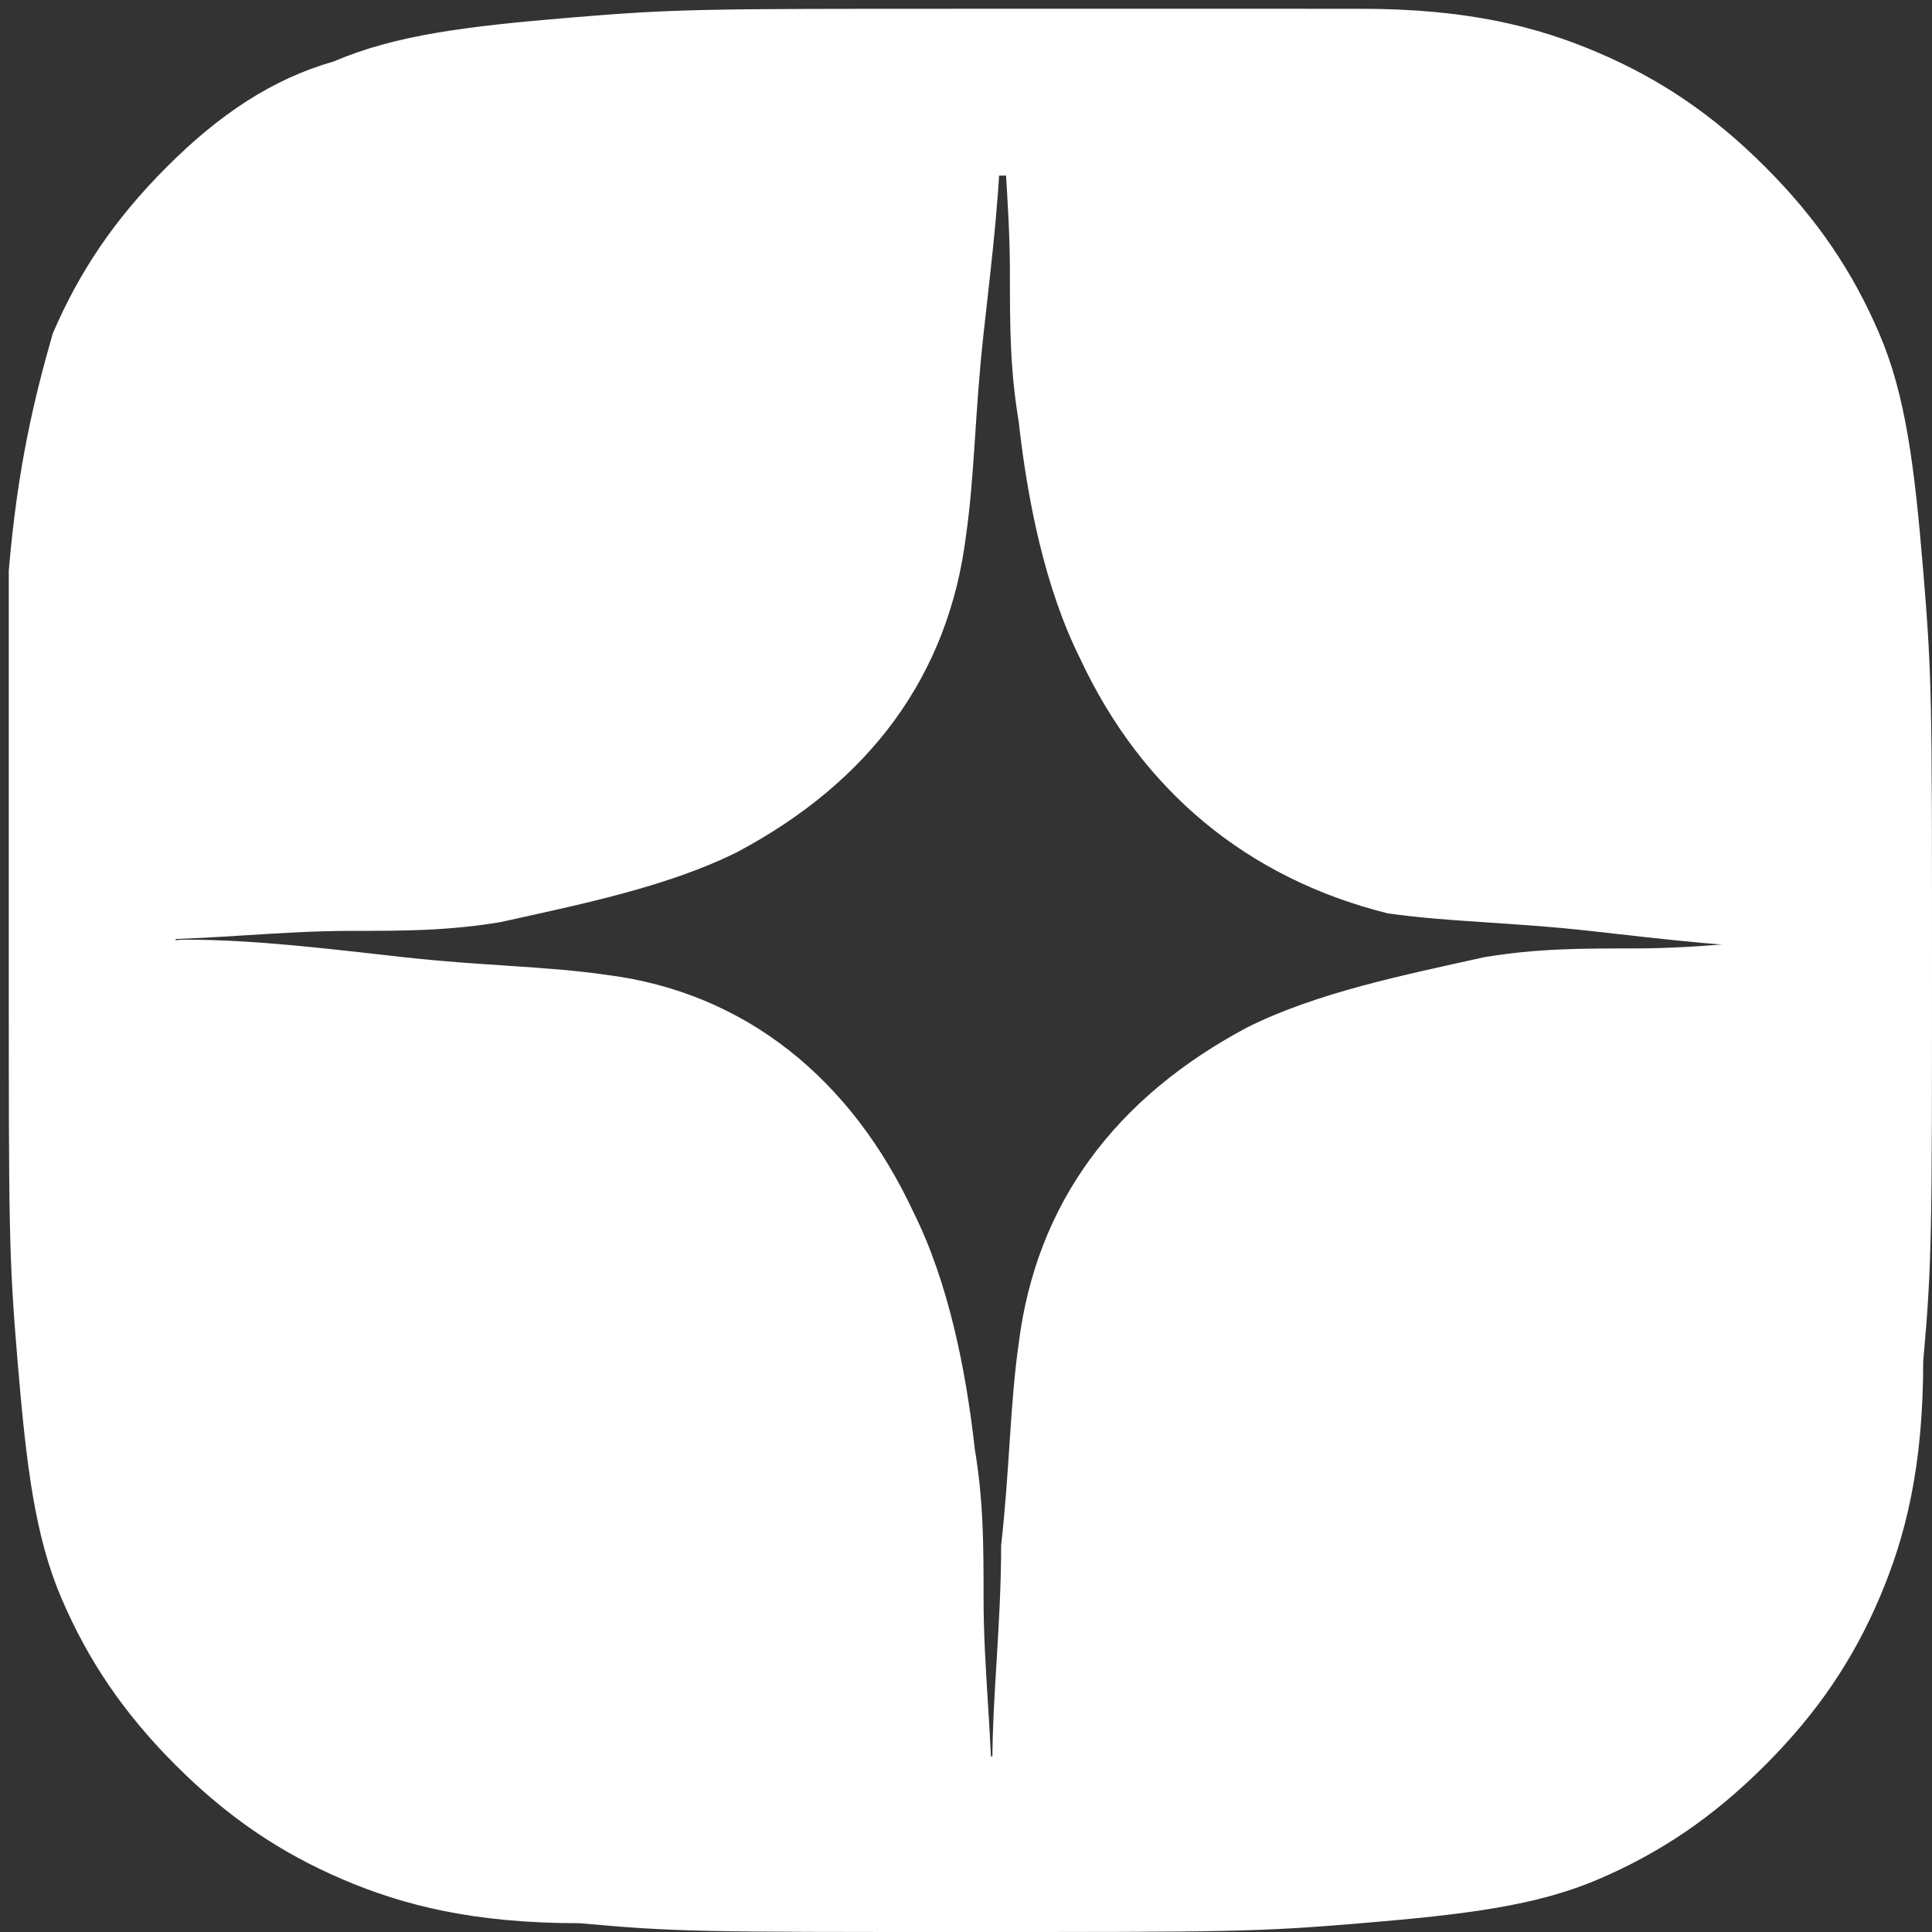 <?xml version="1.0" encoding="utf-8"?>
<!-- Generator: Adobe Illustrator 17.1.0, SVG Export Plug-In . SVG Version: 6.00 Build 0)  -->
<!DOCTYPE svg PUBLIC "-//W3C//DTD SVG 1.1//EN" "http://www.w3.org/Graphics/SVG/1.1/DTD/svg11.dtd">
<svg version="1.1" id="Layer_1" xmlns="http://www.w3.org/2000/svg" xmlns:xlink="http://www.w3.org/1999/xlink" x="0px" y="0px"
	 viewBox="0 0 22 22" enable-background="new 0 0 22 22" xml:space="preserve">
<rect x="0" y="0" width="22" height="22" fill="#333333" stroke="none"/>
<g>
	<g>
		<g>
			<path fill="#FFFFFF" d="M11,2c2.9,0,3.3,0,4.4,0.1c1.1,0,1.6,0.2,2,0.4c0.5,0.2,0.9,0.4,1.3,0.8s0.6,0.7,0.8,1.3
				c0.2,0.4,0.3,1,0.4,2C20,7.7,20,8.1,20,11s0,3.3-0.1,4.4c0,1.1-0.2,1.6-0.4,2c-0.2,0.5-0.4,0.9-0.8,1.3s-0.7,0.6-1.3,0.8
				c-0.4,0.2-1,0.3-2,0.4C14.3,20,13.9,20,11,20s-3.3,0-4.4-0.1c-1.1,0-1.6-0.2-2-0.4c-0.5-0.2-0.9-0.4-1.3-0.8S2.7,18,2.5,17.4
				c-0.2-0.4-0.3-1-0.4-2C2,14.3,2,13.9,2,11s0-3.3,0.1-4.4c0-1.1,0.2-1.6,0.4-2C2.7,4,2.9,3.7,3.3,3.3S4,2.7,4.6,2.5
				c0.4-0.2,1-0.3,2-0.4C7.7,2,8.1,2,11,2 M11,0.1c-3,0-3.3,0-4.5,0.1s-2,0.2-2.7,0.5C3.1,0.9,2.5,1.3,1.9,1.9s-1,1.2-1.3,1.9
				C0.4,4.5,0.2,5.3,0.1,6.5c0,1.2,0,1.5,0,4.5s0,3.3,0.1,4.5s0.2,2,0.5,2.7s0.7,1.3,1.3,1.9s1.2,1,1.9,1.3s1.5,0.5,2.7,0.5
				C7.7,22,8,22,11,22s3.3,0,4.5-0.1s2-0.2,2.7-0.5s1.3-0.7,1.9-1.3c0.6-0.6,1-1.2,1.3-1.9c0.3-0.7,0.5-1.5,0.5-2.7
				C22,14.4,22,14,22,11s0-3.3-0.1-4.5s-0.2-2-0.5-2.7s-0.7-1.3-1.3-1.9c-0.6-0.6-1.2-1-1.9-1.3c-0.7-0.3-1.5-0.5-2.7-0.5
				C14.4,0.1,14,0.1,11,0.1L11,0.1z"/>
		</g>
	</g>
</g>
<g>
	<path fill="#FFFFFF" d="M1.3,13.1v-1.6c0-0.5,0.4-0.8,0.8-0.8c0.8,0,1.6,0.1,2.5,0.2c0.9,0.1,1.6,0.1,2.3,0.2
		c1.6,0.2,2.8,1.2,3.5,2.7c0.4,0.8,0.6,1.8,0.7,2.7c0.1,0.6,0.1,1.1,0.1,1.7c0,0.8,0.1,1.6,0.1,2.4v0.1h-0.1c-1.3,0-2.7,0-4-0.1
		c-0.9,0-1.7-0.1-2.6-0.4S2.9,19.7,2.4,19c-0.4-0.6-0.7-1.4-0.8-2.1c-0.2-1.1-0.3-2.2-0.3-3.3C1.4,13.4,1.3,13.2,1.3,13.1z"/>
</g>
<g>
	<path fill="#FFFFFF" d="M13.7,20.9l-1.6,0c-0.5,0-0.8-0.4-0.8-0.8c0-0.8,0.1-1.6,0.1-2.5c0.1-0.9,0.1-1.6,0.2-2.3
		c0.2-1.6,1.1-2.8,2.6-3.6c0.8-0.4,1.8-0.6,2.7-0.8c0.6-0.1,1.1-0.1,1.7-0.1c0.8,0,1.6-0.1,2.4-0.2l0.1,0l0,0.1c0,1.3,0.1,2.7,0,4
		c0,0.9-0.1,1.7-0.3,2.6s-0.6,1.7-1.3,2.2c-0.6,0.4-1.4,0.7-2.1,0.8c-1.1,0.2-2.2,0.3-3.3,0.4C14,20.8,13.8,20.9,13.7,20.9z"/>
</g>
<g>
	<path fill="#FFFFFF" d="M21.4,8.4l0,1.6c0,0.5-0.4,0.8-0.8,0.8c-0.8,0-1.6-0.1-2.5-0.2c-0.9-0.1-1.6-0.1-2.3-0.2
		C14.2,10,13,9,12.3,7.5c-0.4-0.8-0.6-1.8-0.7-2.7c-0.1-0.6-0.1-1.1-0.1-1.7c0-0.8-0.1-1.6-0.1-2.4l0-0.1l0.1,0c1.3,0,2.7,0,4,0.1
		c0.9,0,1.7,0.1,2.6,0.4c0.9,0.3,1.7,0.6,2.2,1.3c0.4,0.6,0.7,1.4,0.8,2.1c0.2,1.1,0.3,2.2,0.3,3.3C21.3,8.1,21.4,8.3,21.4,8.4z"/>
</g>
<g>
	<path fill="#FFFFFF" d="M9,0.5l1.6,0c0.5,0,0.8,0.4,0.8,0.8c0,0.8-0.1,1.6-0.2,2.5c-0.1,0.9-0.1,1.6-0.2,2.3
		c-0.2,1.6-1.1,2.8-2.6,3.6c-0.8,0.4-1.8,0.6-2.7,0.8c-0.6,0.1-1.1,0.1-1.7,0.1c-0.8,0-1.6,0.1-2.4,0.1l-0.1,0l0-0.1
		c0-1.3-0.1-2.7,0-4c0-0.9,0.1-1.7,0.3-2.6s0.6-1.7,1.3-2.2C3.8,1.3,4.5,1,5.2,0.9c1.1-0.2,2.2-0.3,3.3-0.4C8.7,0.6,8.9,0.5,9,0.5z"
		/>
</g>
</svg>
